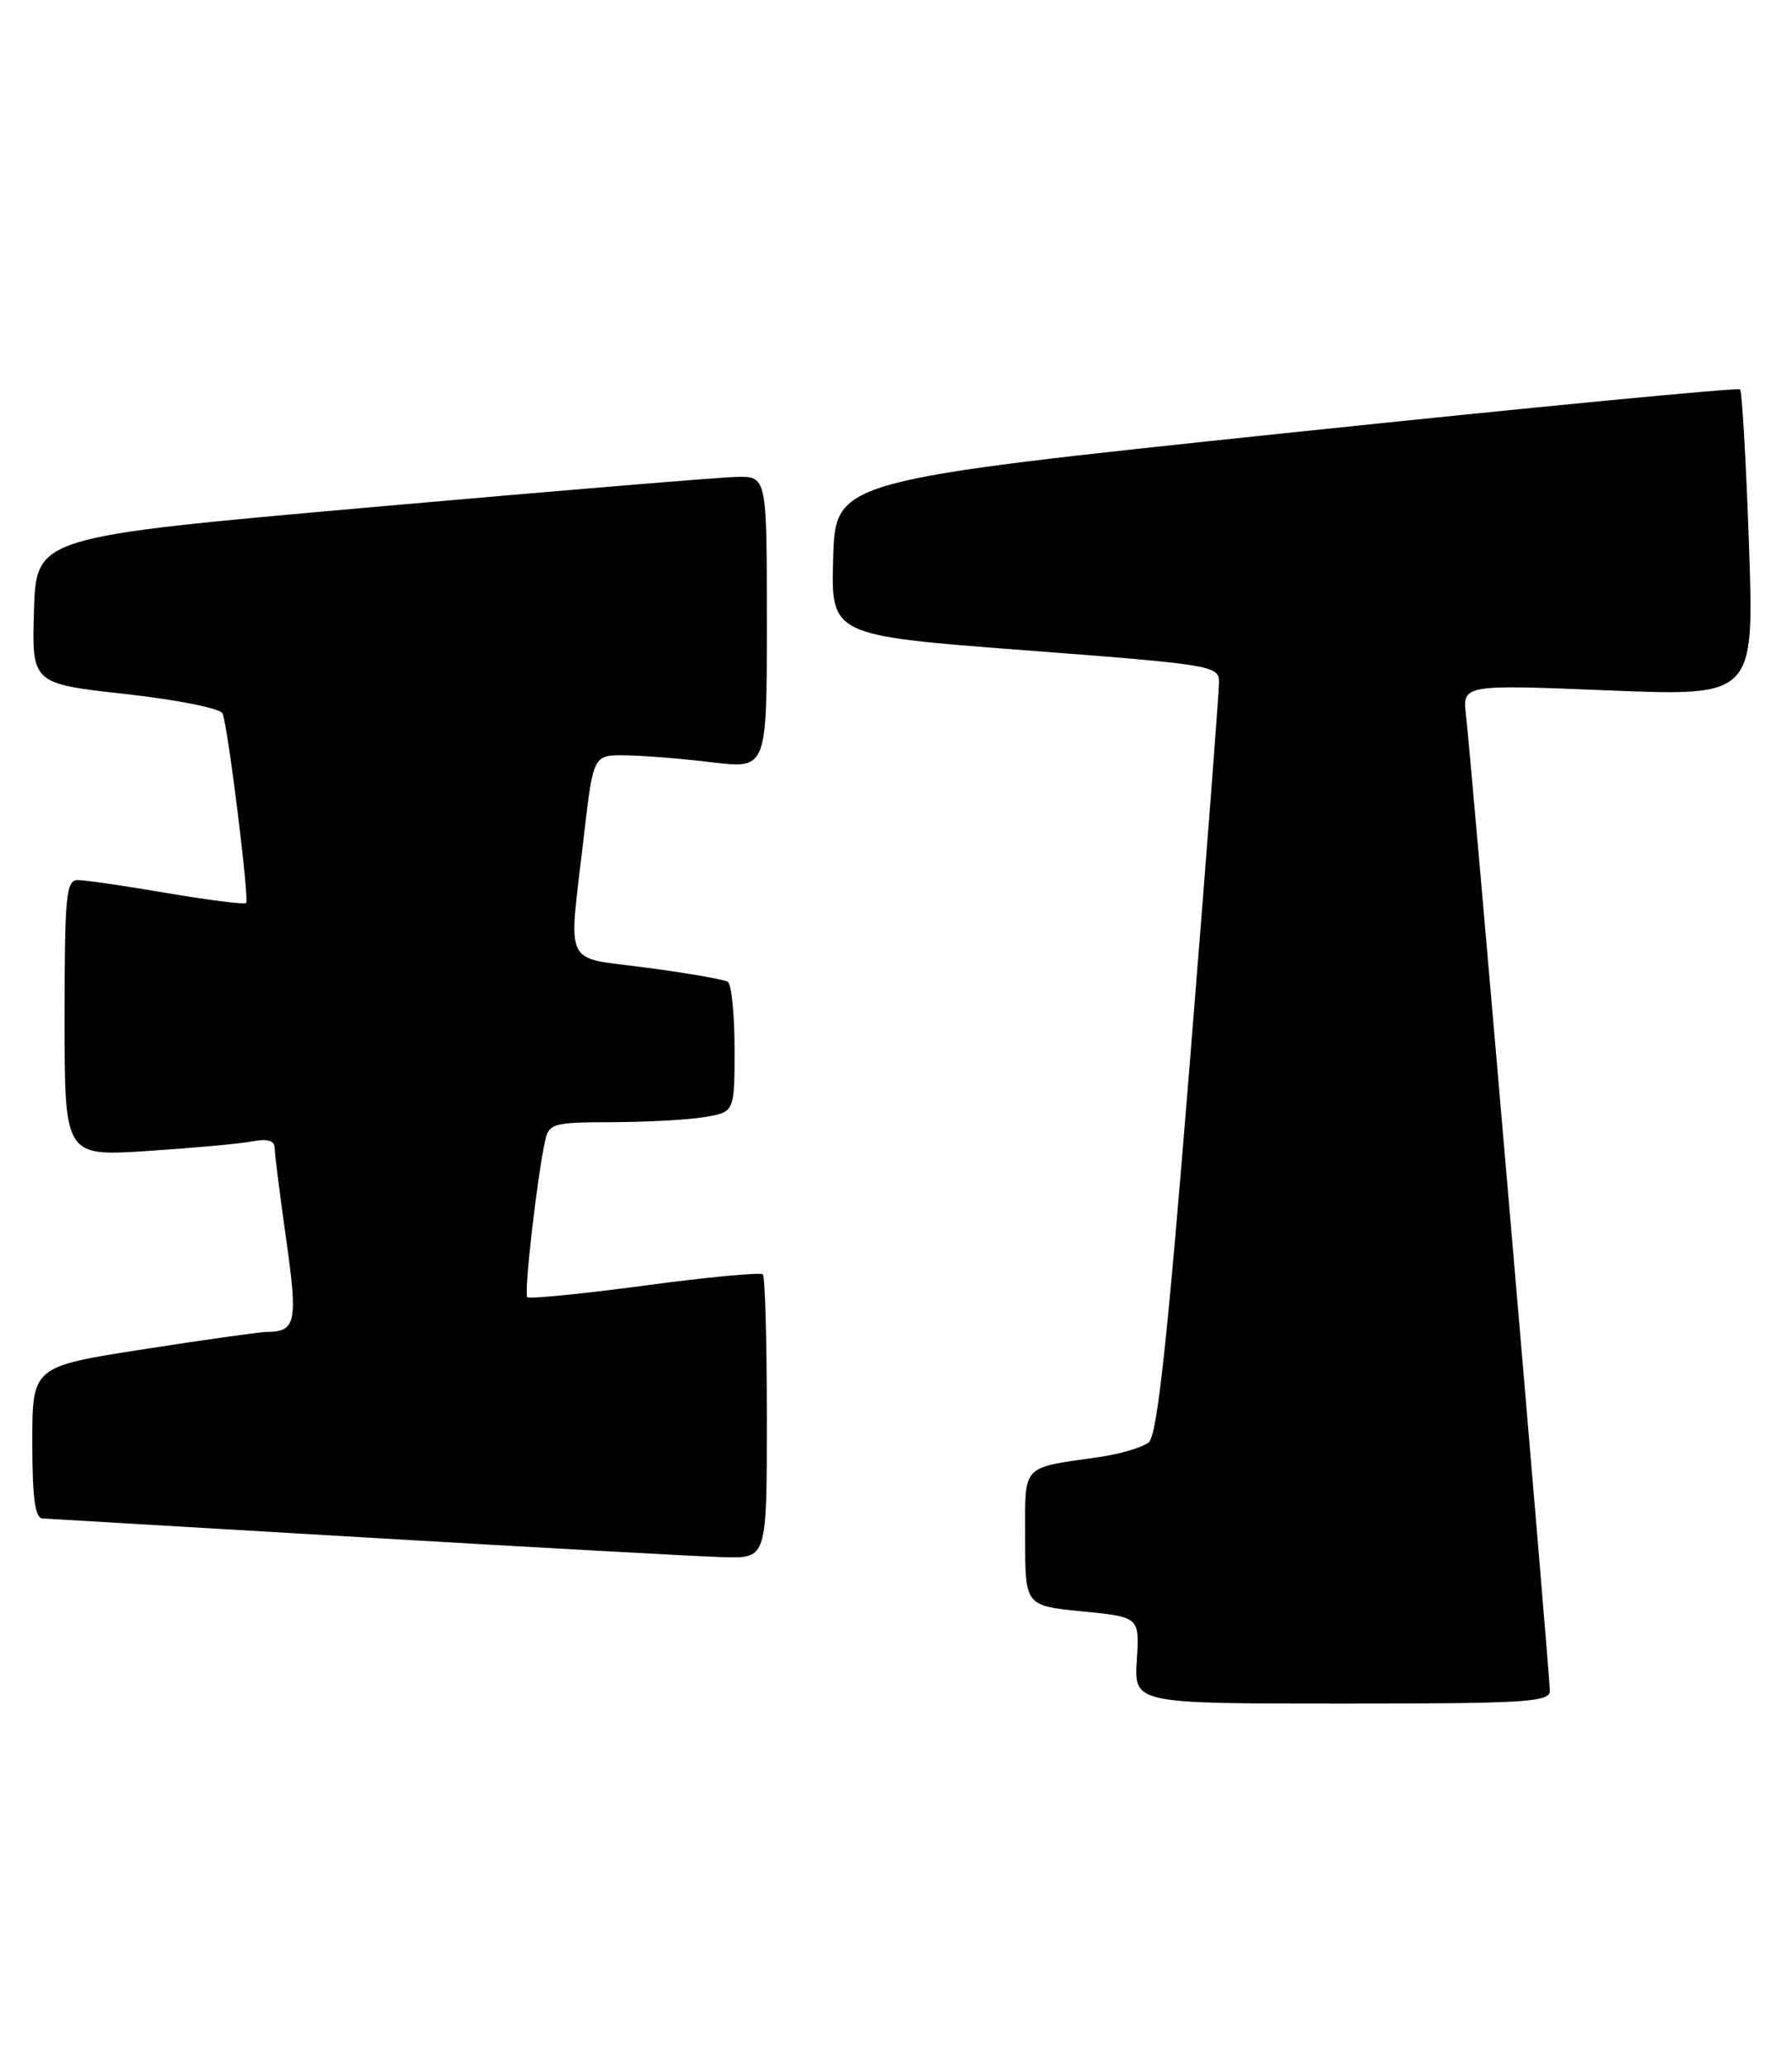 <?xml version="1.0" encoding="UTF-8" standalone="no"?>
<!DOCTYPE svg PUBLIC "-//W3C//DTD SVG 1.1//EN" "http://www.w3.org/Graphics/SVG/1.1/DTD/svg11.dtd" >
<svg xmlns="http://www.w3.org/2000/svg" xmlns:xlink="http://www.w3.org/1999/xlink" version="1.1" viewBox="0 0 222 256">
 <g >
 <path fill="currentColor"
d=" M 192.00 209.42 C 192.00 207.43 182.24 93.86 181.62 88.64 C 181.16 84.78 181.16 84.78 199.24 85.51 C 217.32 86.24 217.32 86.24 216.67 67.46 C 216.31 57.14 215.81 48.48 215.57 48.23 C 215.32 47.98 190.00 50.42 159.31 53.64 C 103.50 59.51 103.50 59.51 103.22 69.11 C 102.93 78.71 102.93 78.71 126.97 80.54 C 149.99 82.29 151.00 82.45 151.02 84.43 C 151.03 85.57 149.39 106.97 147.37 132.00 C 144.61 166.23 143.36 177.78 142.31 178.64 C 141.54 179.27 138.79 180.09 136.20 180.46 C 126.38 181.88 127.00 181.21 127.00 190.55 C 127.00 198.88 127.00 198.88 134.08 199.58 C 141.17 200.28 141.17 200.28 140.83 205.64 C 140.50 211.00 140.50 211.00 166.25 211.00 C 189.05 211.00 192.00 210.82 192.00 209.42 Z  M 95.00 175.67 C 95.00 166.13 94.78 158.11 94.50 157.84 C 94.23 157.56 87.65 158.18 79.89 159.22 C 72.12 160.26 65.57 160.90 65.32 160.66 C 64.89 160.22 66.54 145.75 67.54 141.25 C 68.00 139.16 68.57 139.00 75.77 138.99 C 80.02 138.98 85.19 138.70 87.25 138.36 C 91.00 137.74 91.00 137.74 91.00 129.93 C 91.00 125.63 90.62 121.88 90.16 121.60 C 89.70 121.31 85.20 120.53 80.16 119.86 C 69.57 118.45 70.41 120.21 72.34 103.50 C 73.50 93.50 73.50 93.50 77.50 93.55 C 79.70 93.58 84.54 93.97 88.25 94.42 C 95.00 95.23 95.00 95.23 95.00 77.12 C 95.00 59.00 95.00 59.00 91.25 59.07 C 89.19 59.11 68.83 60.80 46.00 62.82 C 4.50 66.50 4.50 66.50 4.21 75.58 C 3.93 84.67 3.93 84.67 15.55 85.96 C 22.07 86.69 27.35 87.75 27.58 88.38 C 28.27 90.21 30.90 111.43 30.49 111.84 C 30.29 112.05 25.87 111.49 20.68 110.61 C 15.50 109.72 10.52 109.00 9.63 109.00 C 8.19 109.00 8.00 110.98 8.00 126.11 C 8.00 143.22 8.00 143.22 18.25 142.56 C 23.89 142.19 29.74 141.66 31.25 141.37 C 33.13 141.01 34.01 141.26 34.02 142.17 C 34.03 142.90 34.68 147.99 35.45 153.48 C 36.92 163.81 36.67 164.96 33.00 164.97 C 32.17 164.98 25.31 165.94 17.75 167.12 C 4.00 169.26 4.00 169.26 4.00 178.63 C 4.00 185.42 4.34 188.02 5.25 188.07 C 5.94 188.11 24.05 189.18 45.50 190.44 C 66.95 191.70 86.86 192.80 89.75 192.87 C 95.00 193.00 95.00 193.00 95.00 175.67 Z "/>
</g>
</svg>